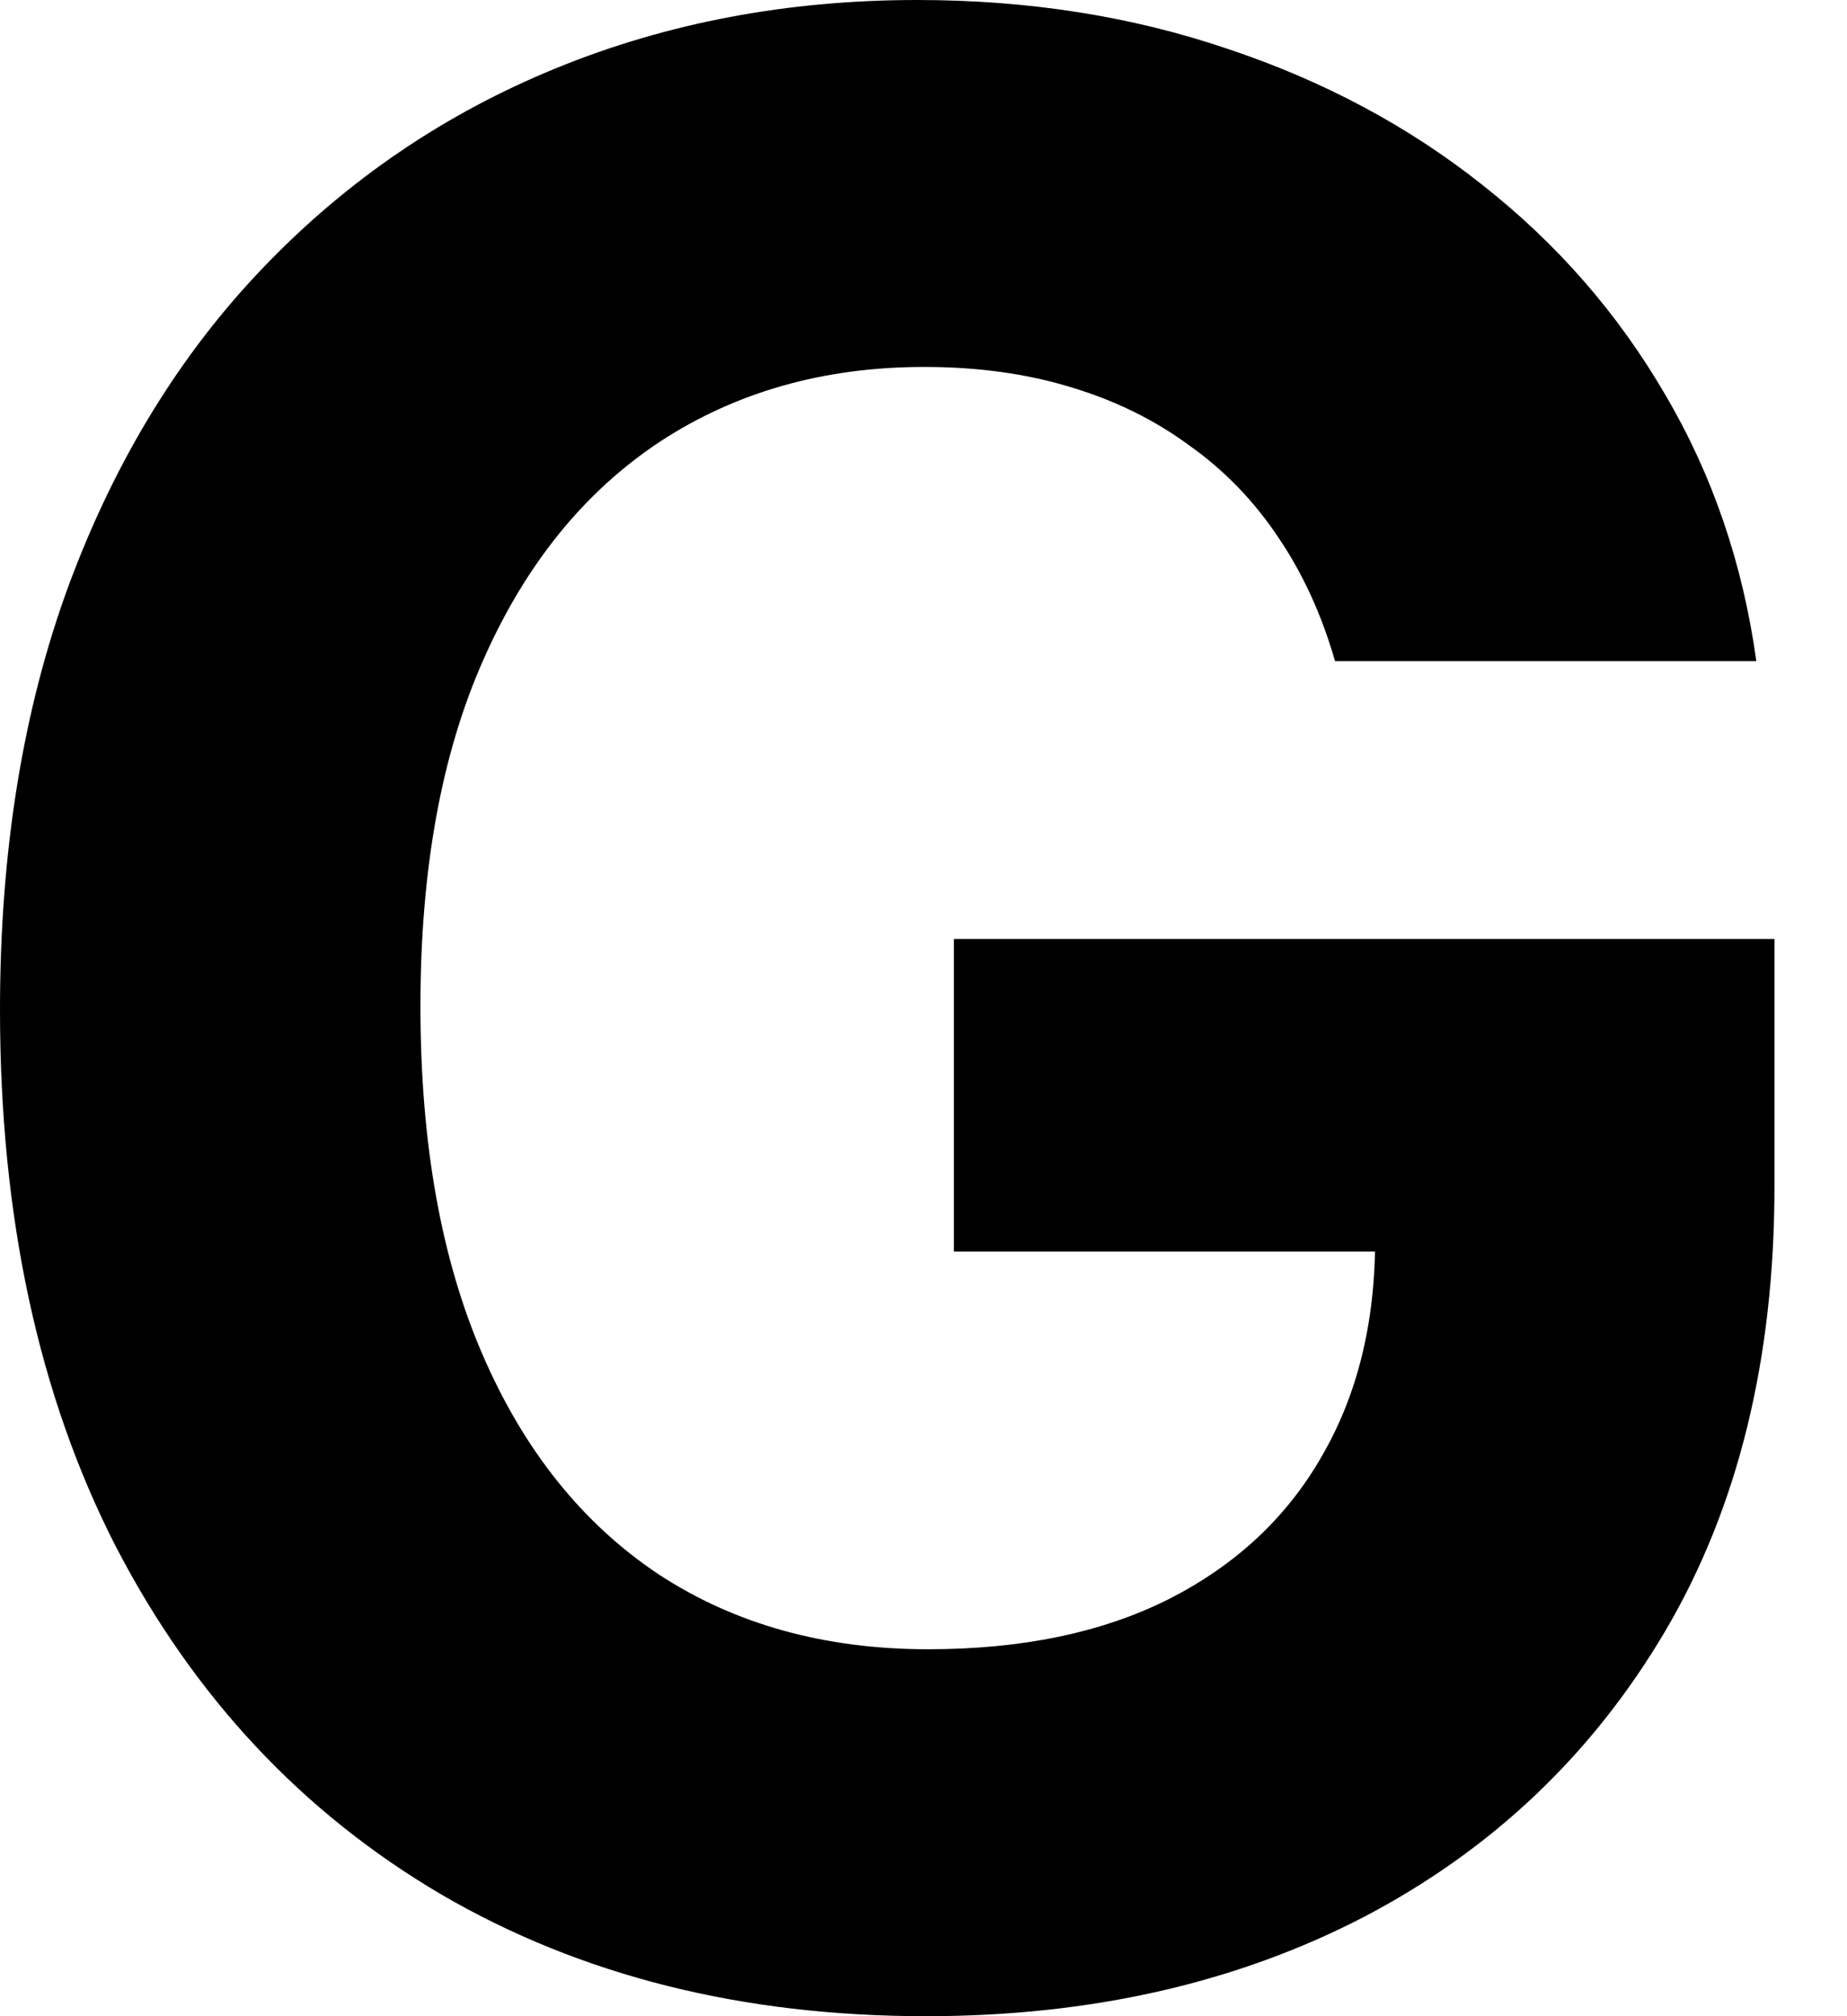<svg width="11" height="12" viewBox="0 0 11 12" fill="none" xmlns="http://www.w3.org/2000/svg">
<path d="M7.951 3.935C7.871 3.658 7.759 3.413 7.614 3.2C7.47 2.983 7.293 2.8 7.084 2.652C6.878 2.5 6.643 2.384 6.376 2.304C6.114 2.224 5.823 2.184 5.504 2.184C4.907 2.184 4.382 2.333 3.93 2.629C3.481 2.926 3.131 3.357 2.88 3.924C2.629 4.487 2.504 5.175 2.504 5.989C2.504 6.802 2.627 7.494 2.875 8.065C3.122 8.635 3.471 9.07 3.924 9.371C4.376 9.667 4.911 9.816 5.527 9.816C6.086 9.816 6.563 9.717 6.958 9.519C7.357 9.317 7.662 9.034 7.871 8.669C8.084 8.304 8.19 7.873 8.19 7.375L8.692 7.449H5.681V5.589H10.568V7.061C10.568 8.087 10.352 8.97 9.918 9.707C9.485 10.441 8.888 11.008 8.127 11.407C7.367 11.802 6.496 12 5.515 12C4.42 12 3.458 11.759 2.629 11.276C1.8 10.789 1.154 10.099 0.69 9.205C0.23 8.308 0 7.243 0 6.011C0 5.065 0.137 4.221 0.411 3.479C0.688 2.734 1.076 2.103 1.574 1.586C2.072 1.068 2.652 0.675 3.314 0.405C3.975 0.135 4.692 0 5.464 0C6.125 0 6.741 0.097 7.312 0.291C7.882 0.481 8.388 0.751 8.829 1.101C9.274 1.451 9.637 1.867 9.918 2.35C10.2 2.829 10.38 3.357 10.46 3.935H7.951Z" fill="black"/>
</svg>
